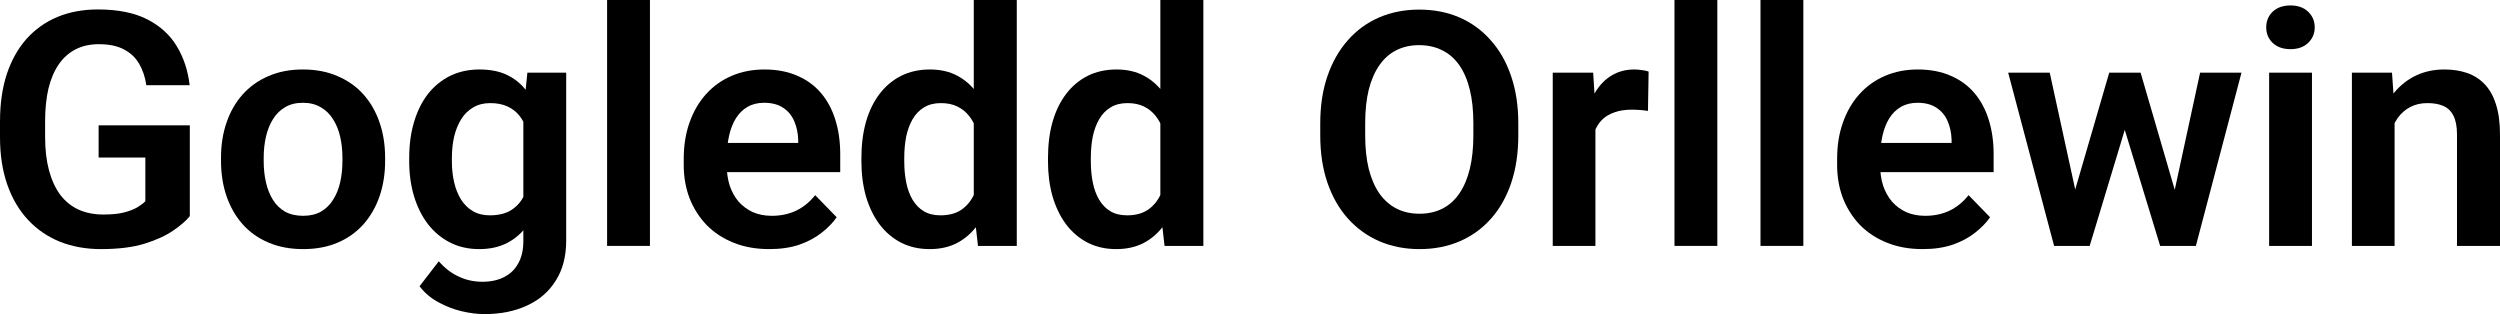 <svg width="390" height="49" viewBox="0 0 390 49" fill="none" xmlns="http://www.w3.org/2000/svg">
<path d="M29.61 19.555V33.716C29.072 34.398 28.223 35.139 27.063 35.938C25.919 36.737 24.423 37.428 22.573 38.011C20.724 38.577 18.454 38.86 15.763 38.86C13.426 38.86 11.291 38.477 9.357 37.712C7.424 36.929 5.759 35.788 4.363 34.29C2.968 32.791 1.892 30.96 1.135 28.796C0.378 26.631 0 24.159 0 21.378V18.981C0 16.2 0.353 13.728 1.059 11.563C1.782 9.399 2.808 7.567 4.136 6.069C5.481 4.57 7.087 3.43 8.954 2.647C10.837 1.865 12.939 1.474 15.259 1.474C18.37 1.474 20.925 1.981 22.926 2.997C24.944 4.013 26.491 5.411 27.567 7.193C28.643 8.958 29.316 10.989 29.585 13.286H22.826C22.64 12.021 22.271 10.914 21.716 9.965C21.161 8.999 20.371 8.25 19.345 7.717C18.336 7.168 17.024 6.893 15.41 6.893C14.048 6.893 12.846 7.159 11.804 7.692C10.761 8.225 9.887 8.999 9.181 10.015C8.474 11.03 7.936 12.287 7.566 13.786C7.213 15.284 7.037 16.999 7.037 18.931V21.378C7.037 23.326 7.239 25.058 7.642 26.573C8.046 28.071 8.626 29.337 9.382 30.369C10.156 31.385 11.106 32.159 12.232 32.692C13.376 33.208 14.671 33.466 16.116 33.466C17.428 33.466 18.513 33.358 19.37 33.141C20.244 32.908 20.942 32.633 21.463 32.317C21.985 32.001 22.388 31.693 22.674 31.393V24.575H15.385V19.555H29.61Z" fill="black"/>
<path d="M34.478 25.124V24.6C34.478 22.619 34.764 20.795 35.335 19.131C35.907 17.449 36.739 15.992 37.832 14.76C38.925 13.528 40.262 12.57 41.843 11.888C43.423 11.189 45.222 10.839 47.24 10.839C49.291 10.839 51.107 11.189 52.688 11.888C54.285 12.57 55.63 13.528 56.723 14.76C57.816 15.992 58.648 17.449 59.22 19.131C59.792 20.795 60.078 22.619 60.078 24.6V25.124C60.078 27.089 59.792 28.912 59.22 30.594C58.648 32.259 57.816 33.716 56.723 34.964C55.63 36.196 54.294 37.154 52.713 37.836C51.132 38.519 49.325 38.86 47.29 38.86C45.273 38.86 43.465 38.519 41.868 37.836C40.27 37.154 38.925 36.196 37.832 34.964C36.739 33.716 35.907 32.259 35.335 30.594C34.764 28.912 34.478 27.089 34.478 25.124ZM41.136 24.6V25.124C41.136 26.306 41.254 27.414 41.489 28.446C41.725 29.478 42.086 30.386 42.574 31.168C43.062 31.951 43.692 32.567 44.465 33.016C45.256 33.449 46.197 33.666 47.29 33.666C48.366 33.666 49.291 33.449 50.065 33.016C50.838 32.567 51.469 31.951 51.956 31.168C52.461 30.386 52.831 29.478 53.066 28.446C53.301 27.414 53.419 26.306 53.419 25.124V24.6C53.419 23.434 53.301 22.344 53.066 21.328C52.831 20.296 52.461 19.389 51.956 18.606C51.469 17.807 50.83 17.183 50.039 16.733C49.266 16.267 48.333 16.034 47.24 16.034C46.164 16.034 45.239 16.267 44.465 16.733C43.692 17.183 43.062 17.807 42.574 18.606C42.086 19.389 41.725 20.296 41.489 21.328C41.254 22.344 41.136 23.434 41.136 24.6Z" fill="black"/>
<path d="M82.272 11.338H88.326V37.537C88.326 39.984 87.788 42.057 86.712 43.755C85.652 45.47 84.164 46.769 82.247 47.651C80.331 48.55 78.103 49 75.564 49C74.471 49 73.285 48.85 72.007 48.55C70.746 48.251 69.527 47.776 68.35 47.127C67.19 46.494 66.223 45.67 65.45 44.654L68.451 40.758C69.359 41.807 70.385 42.598 71.528 43.131C72.671 43.68 73.907 43.955 75.236 43.955C76.581 43.955 77.724 43.705 78.666 43.206C79.624 42.723 80.356 42.007 80.86 41.058C81.381 40.126 81.642 38.977 81.642 37.612V17.507L82.272 11.338ZM63.836 25.174V24.65C63.836 22.585 64.088 20.712 64.592 19.031C65.097 17.332 65.82 15.876 66.761 14.66C67.72 13.445 68.871 12.504 70.217 11.838C71.579 11.172 73.109 10.839 74.807 10.839C76.606 10.839 78.119 11.164 79.347 11.813C80.591 12.462 81.617 13.386 82.424 14.585C83.248 15.784 83.887 17.207 84.341 18.856C84.811 20.487 85.173 22.286 85.425 24.25V25.674C85.19 27.588 84.811 29.345 84.29 30.943C83.786 32.542 83.113 33.94 82.272 35.139C81.432 36.321 80.389 37.237 79.145 37.886C77.901 38.536 76.438 38.86 74.757 38.86C73.075 38.86 71.562 38.519 70.217 37.836C68.871 37.154 67.72 36.196 66.761 34.964C65.82 33.732 65.097 32.284 64.592 30.619C64.088 28.954 63.836 27.139 63.836 25.174ZM70.494 24.65V25.174C70.494 26.34 70.612 27.43 70.847 28.446C71.083 29.462 71.444 30.361 71.932 31.143C72.419 31.909 73.033 32.508 73.773 32.941C74.513 33.374 75.395 33.591 76.421 33.591C77.8 33.591 78.927 33.308 79.801 32.742C80.692 32.159 81.365 31.368 81.819 30.369C82.289 29.353 82.592 28.213 82.727 26.948V23.026C82.642 22.027 82.457 21.104 82.172 20.254C81.903 19.405 81.524 18.673 81.037 18.057C80.549 17.441 79.927 16.958 79.17 16.608C78.414 16.258 77.514 16.084 76.472 16.084C75.463 16.084 74.58 16.308 73.823 16.758C73.067 17.191 72.445 17.799 71.957 18.581C71.469 19.364 71.099 20.271 70.847 21.303C70.612 22.335 70.494 23.451 70.494 24.65Z" fill="black"/>
<path d="M101.39 0V38.361H94.707V0H101.39Z" fill="black"/>
<path d="M120.004 38.86C117.936 38.86 116.078 38.527 114.43 37.861C112.782 37.195 111.378 36.271 110.218 35.089C109.075 33.89 108.192 32.5 107.57 30.919C106.964 29.32 106.662 27.605 106.662 25.774V24.775C106.662 22.694 106.964 20.804 107.57 19.105C108.175 17.391 109.033 15.917 110.142 14.685C111.252 13.453 112.58 12.504 114.127 11.838C115.674 11.172 117.381 10.839 119.247 10.839C121.181 10.839 122.888 11.164 124.367 11.813C125.847 12.446 127.083 13.345 128.075 14.51C129.067 15.676 129.815 17.074 130.319 18.706C130.824 20.321 131.076 22.111 131.076 24.075V26.848H109.688V22.302H124.519V21.803C124.485 20.754 124.283 19.797 123.913 18.931C123.543 18.048 122.972 17.349 122.198 16.833C121.425 16.3 120.424 16.034 119.197 16.034C118.205 16.034 117.339 16.25 116.599 16.683C115.876 17.099 115.271 17.699 114.783 18.481C114.312 19.247 113.959 20.163 113.724 21.228C113.488 22.294 113.371 23.476 113.371 24.775V25.774C113.371 26.906 113.522 27.955 113.825 28.921C114.144 29.886 114.606 30.727 115.212 31.443C115.834 32.142 116.574 32.692 117.431 33.091C118.306 33.474 119.298 33.666 120.407 33.666C121.803 33.666 123.064 33.399 124.191 32.867C125.334 32.317 126.326 31.509 127.167 30.444L130.521 33.89C129.95 34.723 129.176 35.522 128.201 36.288C127.242 37.054 126.082 37.678 124.72 38.161C123.358 38.627 121.786 38.86 120.004 38.86Z" fill="black"/>
<path d="M151.909 32.617V0H158.618V38.361H152.565L151.909 32.617ZM134.38 25.174V24.65C134.38 22.585 134.616 20.712 135.086 19.031C135.574 17.332 136.28 15.876 137.205 14.66C138.13 13.445 139.248 12.504 140.559 11.838C141.888 11.172 143.393 10.839 145.074 10.839C146.705 10.839 148.126 11.164 149.336 11.813C150.564 12.462 151.606 13.386 152.464 14.585C153.338 15.784 154.036 17.207 154.557 18.856C155.079 20.487 155.457 22.286 155.692 24.25V25.674C155.457 27.588 155.079 29.345 154.557 30.943C154.036 32.542 153.338 33.94 152.464 35.139C151.606 36.321 150.564 37.237 149.336 37.886C148.109 38.536 146.671 38.86 145.024 38.86C143.359 38.86 141.863 38.519 140.534 37.836C139.223 37.154 138.105 36.196 137.18 34.964C136.272 33.732 135.574 32.284 135.086 30.619C134.616 28.954 134.38 27.139 134.38 25.174ZM141.064 24.65V25.174C141.064 26.34 141.165 27.43 141.366 28.446C141.568 29.462 141.896 30.361 142.35 31.143C142.804 31.909 143.384 32.508 144.09 32.941C144.813 33.374 145.688 33.591 146.713 33.591C148.025 33.591 149.101 33.308 149.942 32.742C150.799 32.159 151.463 31.368 151.934 30.369C152.405 29.353 152.708 28.213 152.842 26.948V23.026C152.775 22.027 152.598 21.104 152.313 20.254C152.044 19.405 151.657 18.673 151.152 18.057C150.665 17.441 150.059 16.958 149.336 16.608C148.613 16.258 147.756 16.084 146.764 16.084C145.738 16.084 144.864 16.308 144.141 16.758C143.418 17.191 142.829 17.799 142.375 18.581C141.921 19.364 141.585 20.271 141.366 21.303C141.165 22.335 141.064 23.451 141.064 24.65Z" fill="black"/>
<path d="M181.015 32.617V0H187.724V38.361H181.67L181.015 32.617ZM163.486 25.174V24.65C163.486 22.585 163.721 20.712 164.192 19.031C164.68 17.332 165.386 15.876 166.311 14.66C167.235 13.445 168.353 12.504 169.665 11.838C170.993 11.172 172.498 10.839 174.18 10.839C175.811 10.839 177.231 11.164 178.442 11.813C179.67 12.462 180.712 13.386 181.57 14.585C182.444 15.784 183.142 17.207 183.663 18.856C184.184 20.487 184.563 22.286 184.798 24.25V25.674C184.563 27.588 184.184 29.345 183.663 30.943C183.142 32.542 182.444 33.94 181.57 35.139C180.712 36.321 179.67 37.237 178.442 37.886C177.215 38.536 175.777 38.86 174.129 38.86C172.465 38.86 170.968 38.519 169.64 37.836C168.328 37.154 167.21 36.196 166.285 34.964C165.377 33.732 164.68 32.284 164.192 30.619C163.721 28.954 163.486 27.139 163.486 25.174ZM170.169 24.65V25.174C170.169 26.34 170.27 27.43 170.472 28.446C170.674 29.462 171.002 30.361 171.456 31.143C171.91 31.909 172.49 32.508 173.196 32.941C173.919 33.374 174.793 33.591 175.819 33.591C177.131 33.591 178.207 33.308 179.047 32.742C179.905 32.159 180.569 31.368 181.04 30.369C181.511 29.353 181.813 28.213 181.948 26.948V23.026C181.881 22.027 181.704 21.104 181.418 20.254C181.149 19.405 180.762 18.673 180.258 18.057C179.77 17.441 179.165 16.958 178.442 16.608C177.719 16.258 176.862 16.084 175.869 16.084C174.844 16.084 173.969 16.308 173.246 16.758C172.523 17.191 171.935 17.799 171.481 18.581C171.027 19.364 170.691 20.271 170.472 21.303C170.27 22.335 170.169 23.451 170.169 24.65Z" fill="black"/>
<path d="M236.855 19.255V21.128C236.855 23.876 236.485 26.348 235.745 28.546C235.006 30.727 233.955 32.583 232.593 34.115C231.231 35.647 229.608 36.821 227.725 37.637C225.842 38.452 223.748 38.86 221.445 38.86C219.175 38.86 217.09 38.452 215.19 37.637C213.307 36.821 211.676 35.647 210.297 34.115C208.918 32.583 207.85 30.727 207.094 28.546C206.337 26.348 205.959 23.876 205.959 21.128V19.255C205.959 16.491 206.337 14.019 207.094 11.838C207.85 9.657 208.91 7.8 210.272 6.269C211.634 4.72 213.256 3.538 215.139 2.722C217.039 1.906 219.124 1.498 221.394 1.498C223.698 1.498 225.791 1.906 227.674 2.722C229.558 3.538 231.18 4.72 232.542 6.269C233.921 7.8 234.98 9.657 235.72 11.838C236.477 14.019 236.855 16.491 236.855 19.255ZM229.844 21.128V19.205C229.844 17.224 229.659 15.484 229.289 13.986C228.919 12.471 228.372 11.197 227.649 10.165C226.926 9.132 226.035 8.358 224.976 7.842C223.916 7.309 222.723 7.043 221.394 7.043C220.049 7.043 218.855 7.309 217.813 7.842C216.787 8.358 215.913 9.132 215.19 10.165C214.467 11.197 213.912 12.471 213.525 13.986C213.155 15.484 212.97 17.224 212.97 19.205V21.128C212.97 23.093 213.155 24.833 213.525 26.348C213.912 27.863 214.467 29.145 215.19 30.194C215.93 31.227 216.821 32.009 217.863 32.542C218.906 33.075 220.1 33.341 221.445 33.341C222.79 33.341 223.984 33.075 225.026 32.542C226.069 32.009 226.943 31.227 227.649 30.194C228.372 29.145 228.919 27.863 229.289 26.348C229.659 24.833 229.844 23.093 229.844 21.128Z" fill="black"/>
<path d="M248.886 16.858V38.361H242.227V11.338H248.533L248.886 16.858ZM257.184 11.164L257.083 17.307C256.713 17.241 256.292 17.191 255.822 17.157C255.368 17.124 254.939 17.108 254.535 17.108C253.51 17.108 252.61 17.249 251.837 17.532C251.063 17.799 250.416 18.19 249.895 18.706C249.39 19.222 249.003 19.855 248.734 20.604C248.465 21.337 248.314 22.169 248.28 23.101L246.843 22.927C246.843 21.212 247.019 19.622 247.372 18.157C247.726 16.691 248.238 15.409 248.911 14.31C249.584 13.211 250.424 12.362 251.433 11.763C252.459 11.147 253.636 10.839 254.964 10.839C255.334 10.839 255.729 10.872 256.15 10.939C256.587 10.989 256.931 11.064 257.184 11.164Z" fill="black"/>
<path d="M267.903 0V38.361H261.219V0H267.903Z" fill="black"/>
<path d="M281.321 0V38.361H274.637V0H281.321Z" fill="black"/>
<path d="M299.934 38.86C297.866 38.86 296.008 38.527 294.36 37.861C292.712 37.195 291.308 36.271 290.148 35.089C289.005 33.89 288.122 32.5 287.5 30.919C286.895 29.32 286.592 27.605 286.592 25.774V24.775C286.592 22.694 286.895 20.804 287.5 19.105C288.105 17.391 288.963 15.917 290.072 14.685C291.182 13.453 292.511 12.504 294.057 11.838C295.604 11.172 297.311 10.839 299.177 10.839C301.111 10.839 302.818 11.164 304.297 11.813C305.777 12.446 307.013 13.345 308.005 14.51C308.997 15.676 309.745 17.074 310.25 18.706C310.754 20.321 311.006 22.111 311.006 24.075V26.848H289.618V22.302H304.449V21.803C304.415 20.754 304.213 19.797 303.843 18.931C303.473 18.048 302.902 17.349 302.128 16.833C301.355 16.3 300.354 16.034 299.127 16.034C298.135 16.034 297.269 16.25 296.529 16.683C295.806 17.099 295.201 17.699 294.713 18.481C294.242 19.247 293.889 20.163 293.654 21.228C293.418 22.294 293.301 23.476 293.301 24.775V25.774C293.301 26.906 293.452 27.955 293.755 28.921C294.074 29.886 294.537 30.727 295.142 31.443C295.764 32.142 296.504 32.692 297.361 33.091C298.236 33.474 299.228 33.666 300.338 33.666C301.733 33.666 302.994 33.399 304.121 32.867C305.264 32.317 306.256 31.509 307.097 30.444L310.451 33.89C309.88 34.723 309.106 35.522 308.131 36.288C307.173 37.054 306.012 37.678 304.65 38.161C303.288 38.627 301.716 38.86 299.934 38.86Z" fill="black"/>
<path d="M323.062 31.867L329.04 11.338H333.277L332.016 18.431L325.988 38.361H322.331L323.062 31.867ZM319.758 11.338L324.248 31.917L324.651 38.361H320.439L313.276 11.338H319.758ZM338.826 31.618L343.214 11.338H349.671L342.558 38.361H338.346L338.826 31.618ZM333.933 11.338L339.86 31.668L340.642 38.361H336.984L330.906 18.431L329.67 11.338H333.933Z" fill="black"/>
<path d="M360.667 11.338V38.361H353.984V11.338H360.667ZM353.53 4.271C353.53 3.288 353.866 2.472 354.539 1.823C355.228 1.174 356.153 0.849 357.313 0.849C358.473 0.849 359.39 1.174 360.062 1.823C360.751 2.472 361.096 3.288 361.096 4.271C361.096 5.236 360.751 6.044 360.062 6.693C359.39 7.343 358.473 7.667 357.313 7.667C356.153 7.667 355.228 7.343 354.539 6.693C353.866 6.044 353.53 5.236 353.53 4.271Z" fill="black"/>
<path d="M373.556 17.108V38.361H366.897V11.338H373.152L373.556 17.108ZM372.496 23.876H370.529C370.546 21.911 370.815 20.13 371.336 18.531C371.857 16.933 372.589 15.559 373.53 14.41C374.489 13.261 375.624 12.379 376.935 11.763C378.247 11.147 379.71 10.839 381.324 10.839C382.635 10.839 383.821 11.022 384.88 11.388C385.939 11.755 386.847 12.337 387.604 13.137C388.377 13.936 388.966 14.985 389.369 16.283C389.79 17.565 390 19.147 390 21.029V38.361H383.291V20.979C383.291 19.747 383.106 18.773 382.736 18.057C382.383 17.341 381.862 16.833 381.172 16.533C380.5 16.233 379.668 16.084 378.676 16.084C377.65 16.084 376.75 16.292 375.977 16.708C375.22 17.108 374.581 17.665 374.06 18.381C373.556 19.097 373.169 19.921 372.9 20.854C372.631 21.786 372.496 22.793 372.496 23.876Z" fill="black"/>
</svg>
